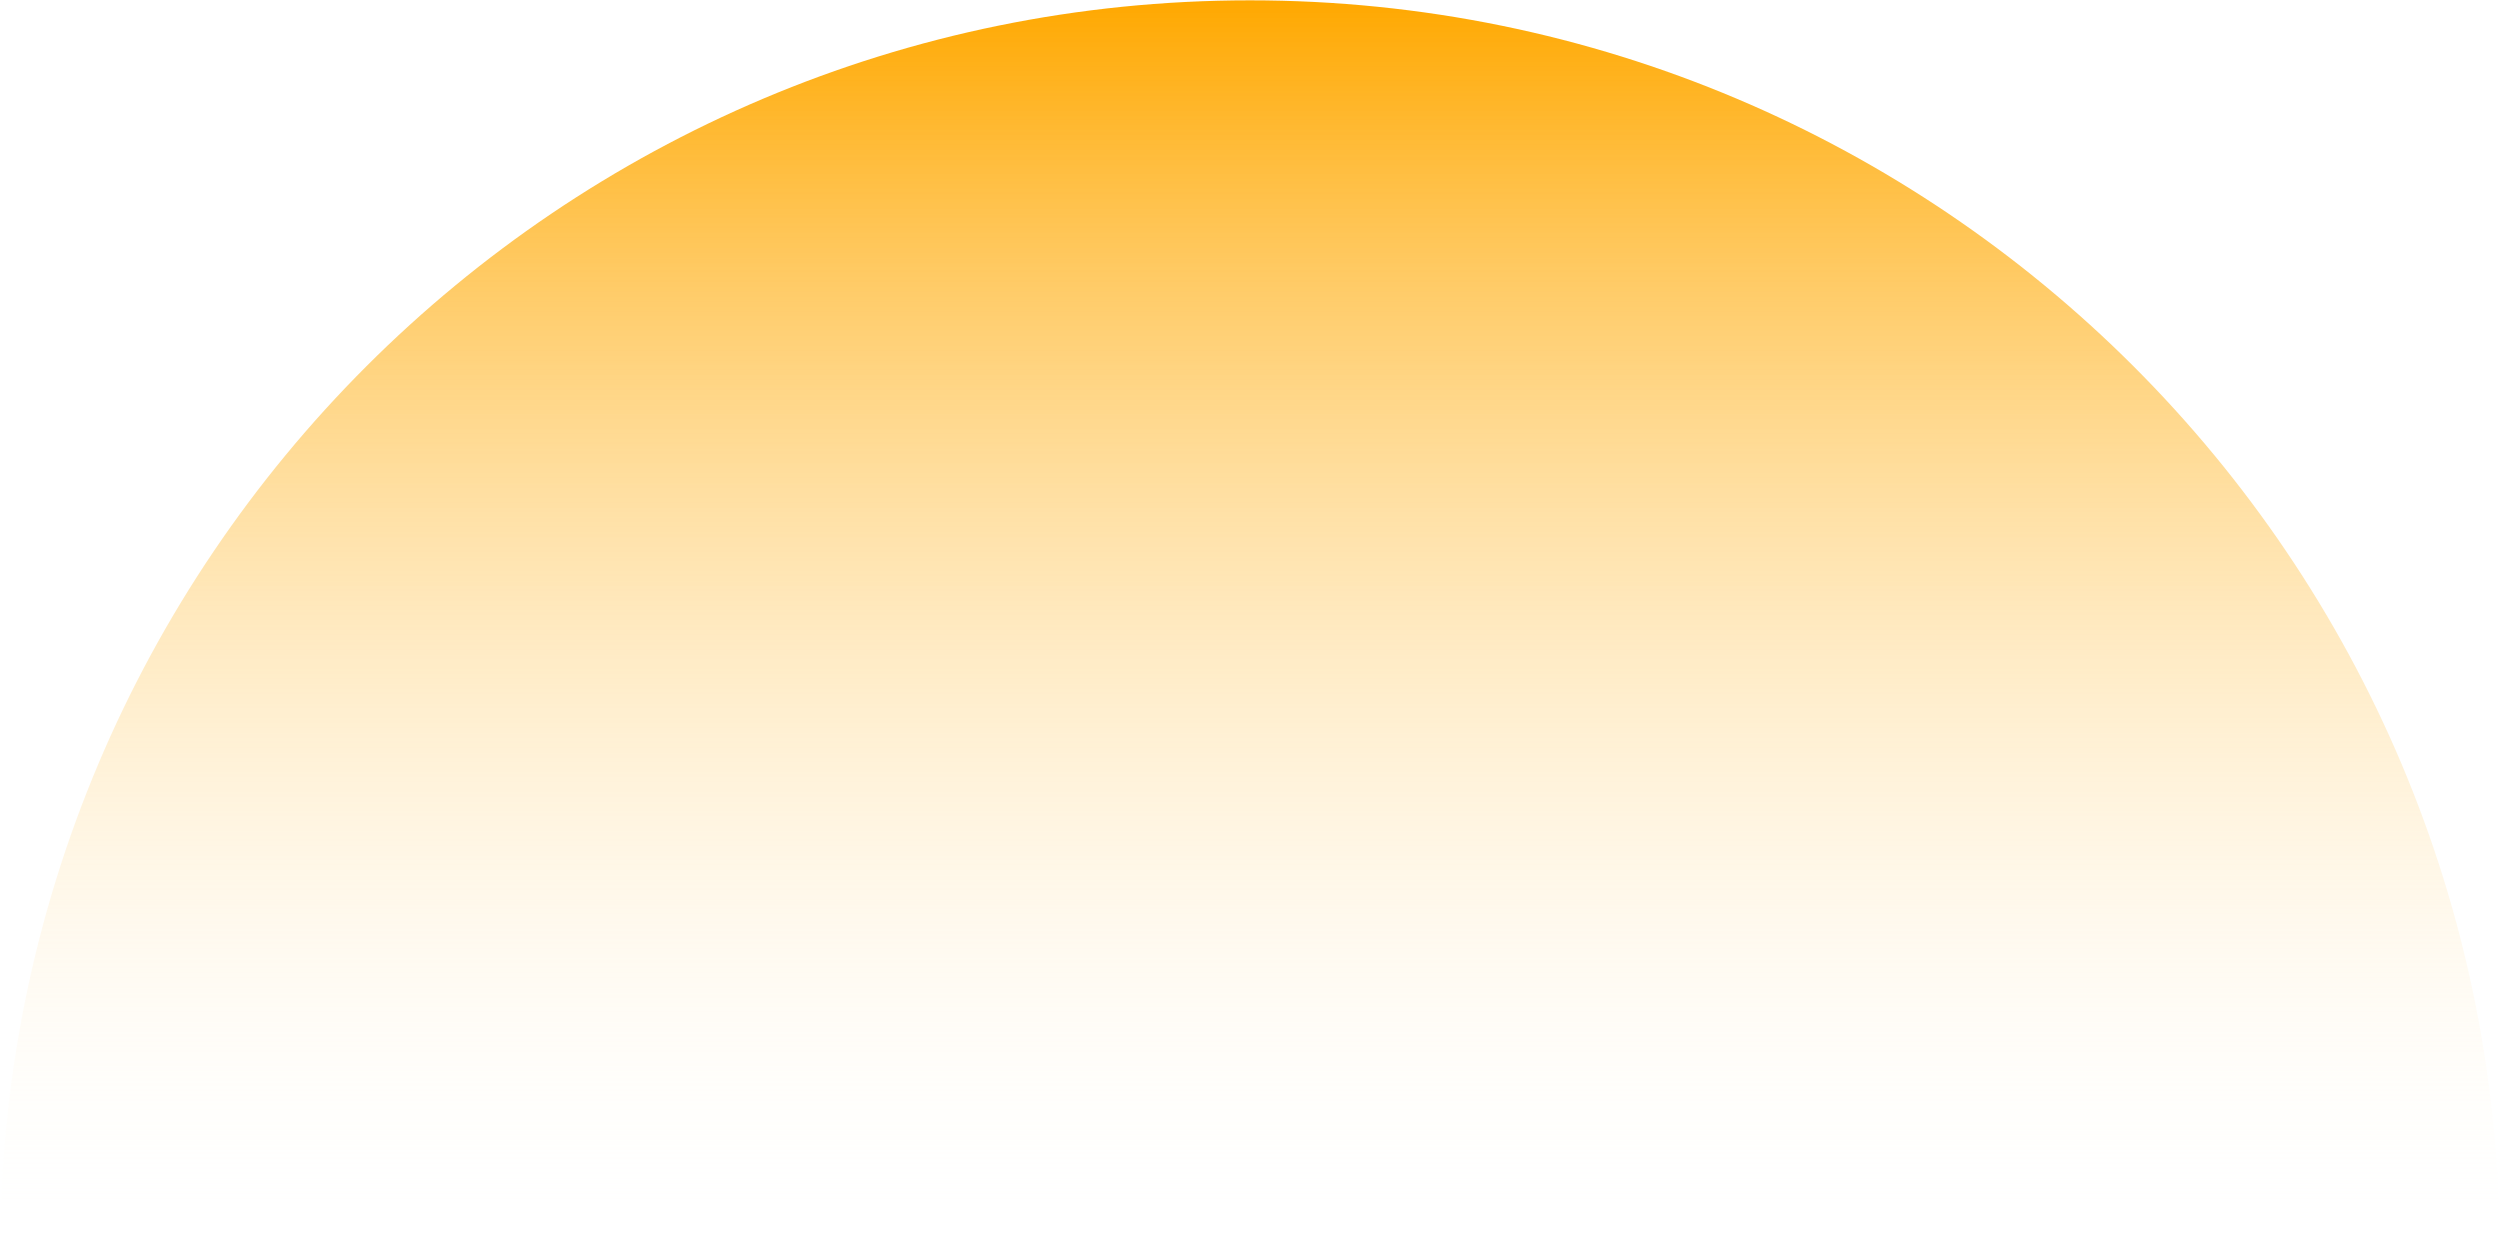 <svg width="812" height="406" viewBox="0 0 812 406" fill="none" xmlns="http://www.w3.org/2000/svg">
<path d="M811.874 406C541.281 406 270.688 406 0.095 406C0.095 181.833 181.818 0.111 405.985 0.111C630.151 0.111 811.874 181.833 811.874 406Z" fill="url(#paint0_linear_4_5608)"/>
<defs>
<linearGradient id="paint0_linear_4_5608" x1="405.985" y1="0.111" x2="405.985" y2="406" gradientUnits="userSpaceOnUse">
<stop stop-color="#FFA800"/>
<stop offset="1" stop-color="white" stop-opacity="0"/>
</linearGradient>
</defs>
</svg>
